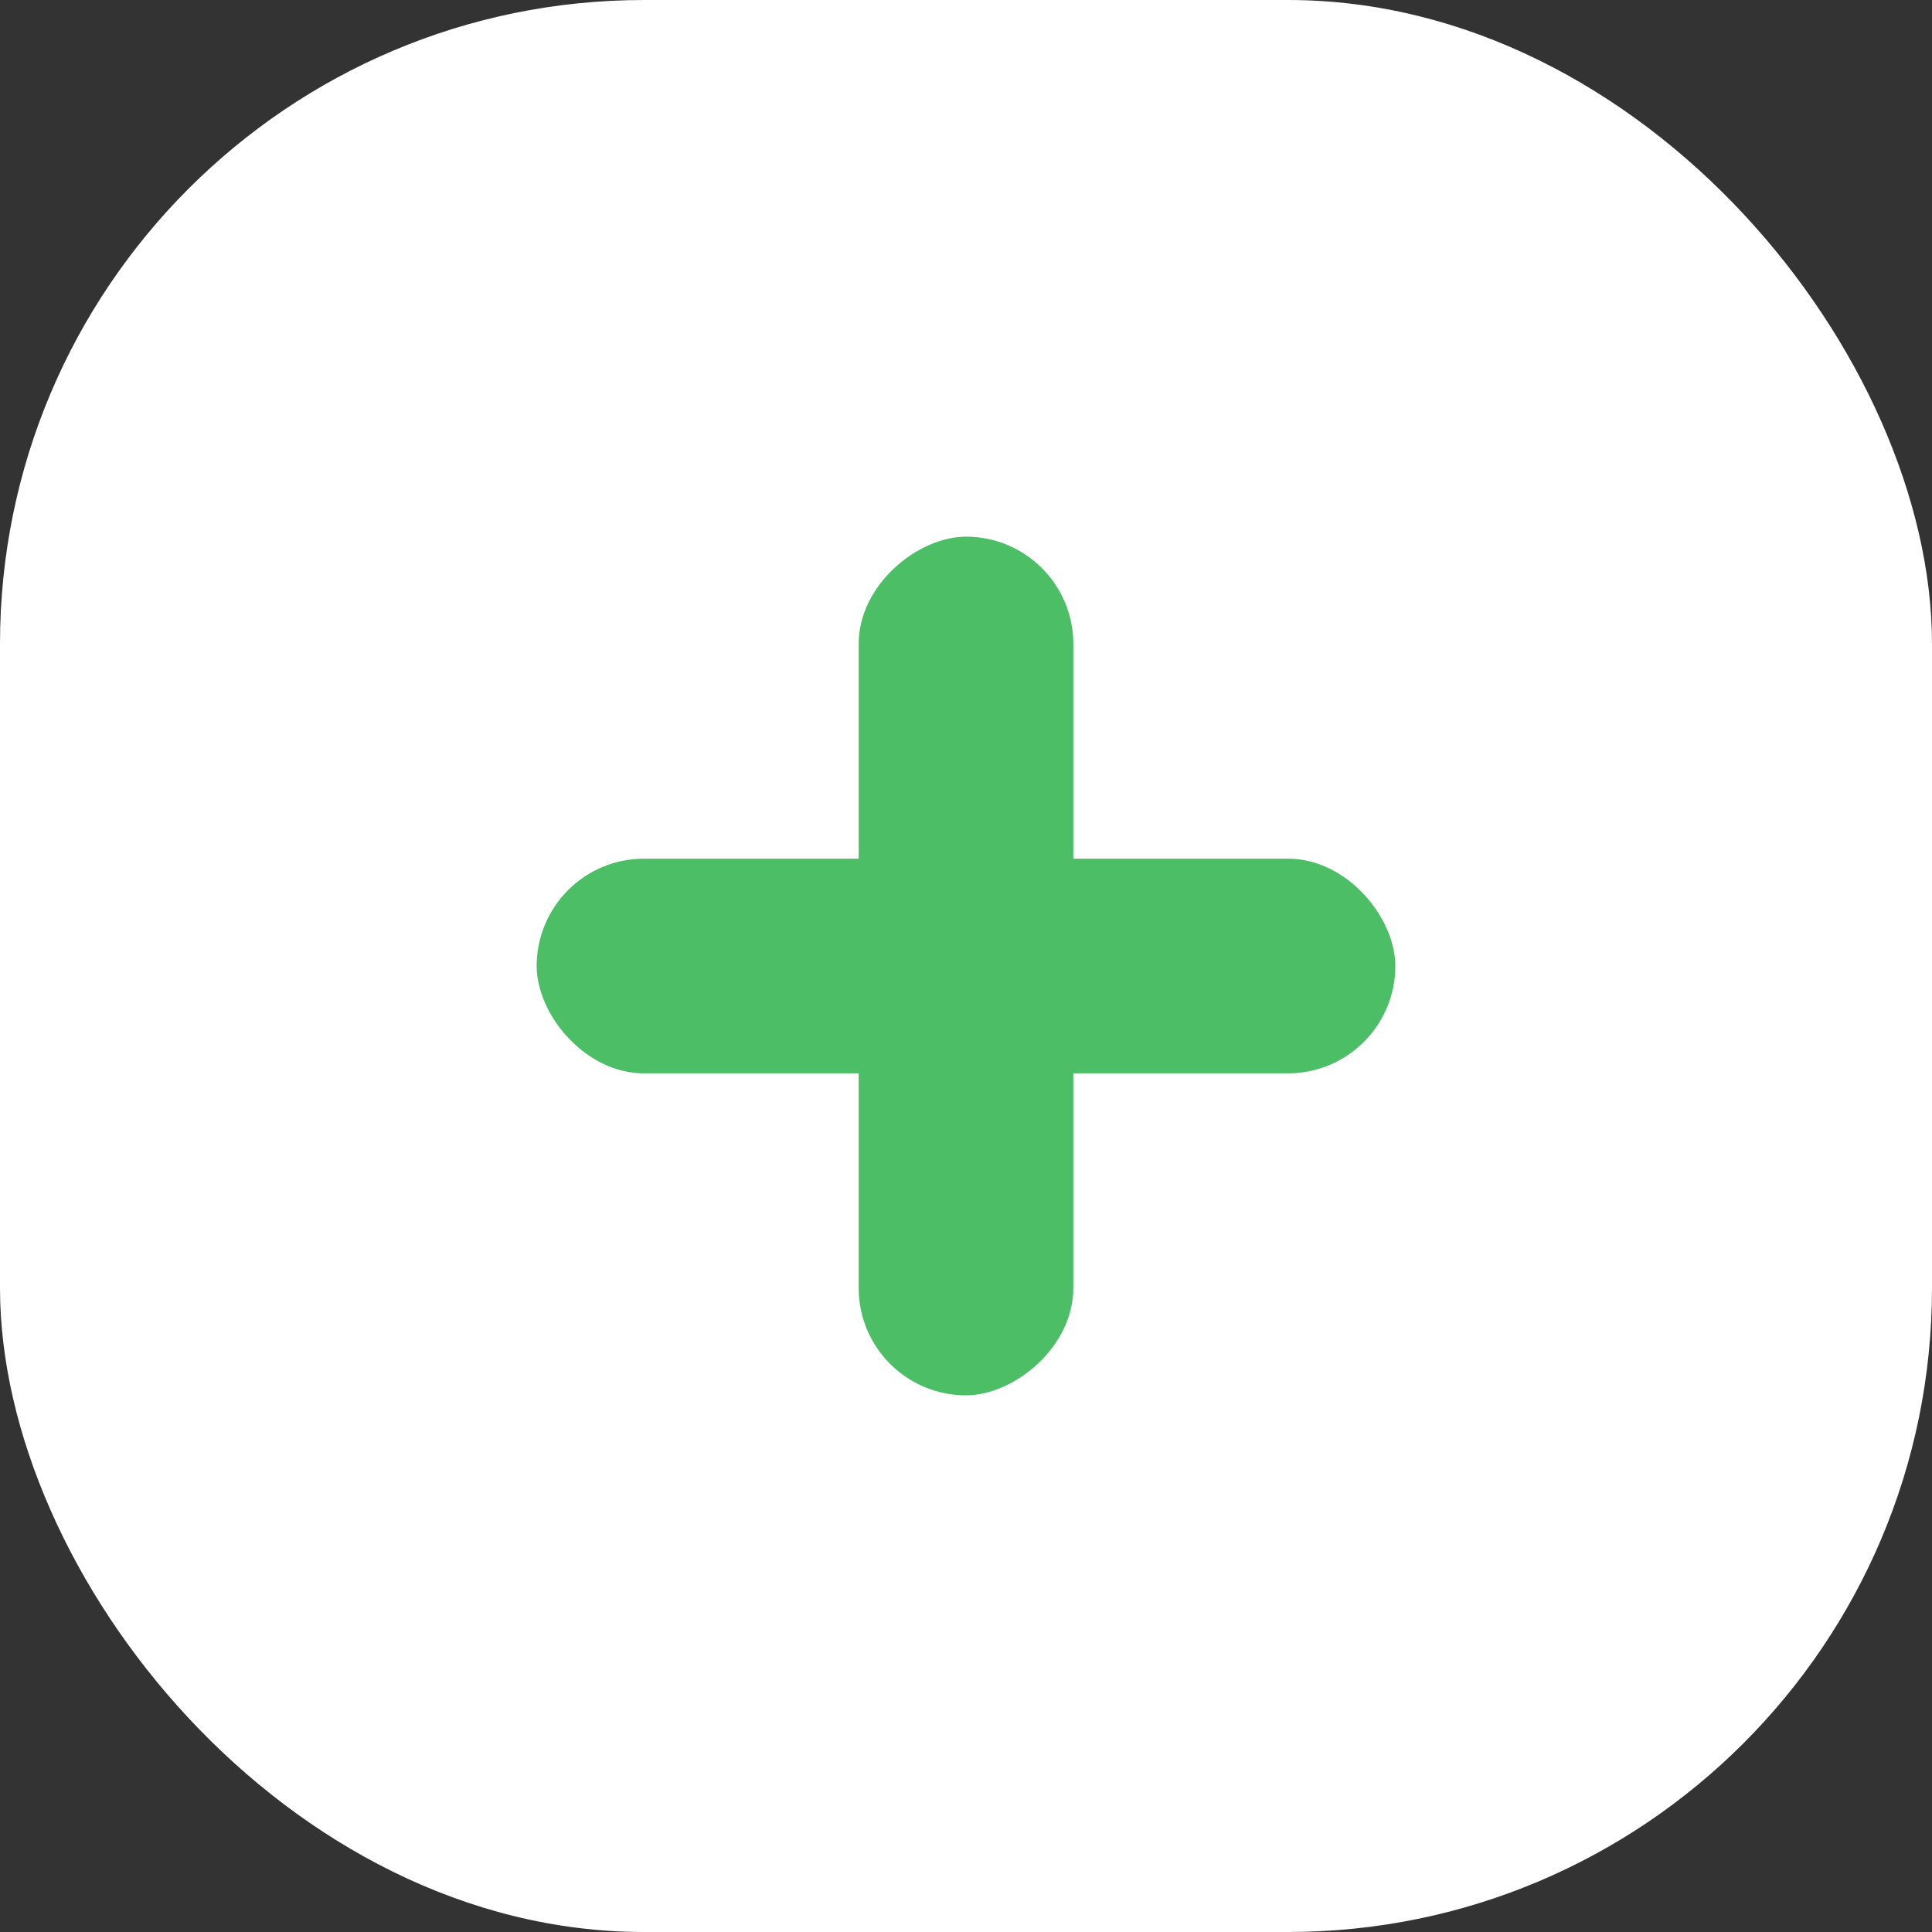 <svg xmlns="http://www.w3.org/2000/svg" width="18" height="18" fill="none"><rect width="100%" height="100%" fill="#333333" stroke="none"/><rect width="18" height="18" fill="#fff" rx="6"/><rect width="8" height="2" x="5" y="8" fill="#4CBE66" rx="1"/><rect width="8" height="2" x="10" y="5" fill="#4CBE66" rx="1" transform="rotate(90 10 5)"/></svg>
